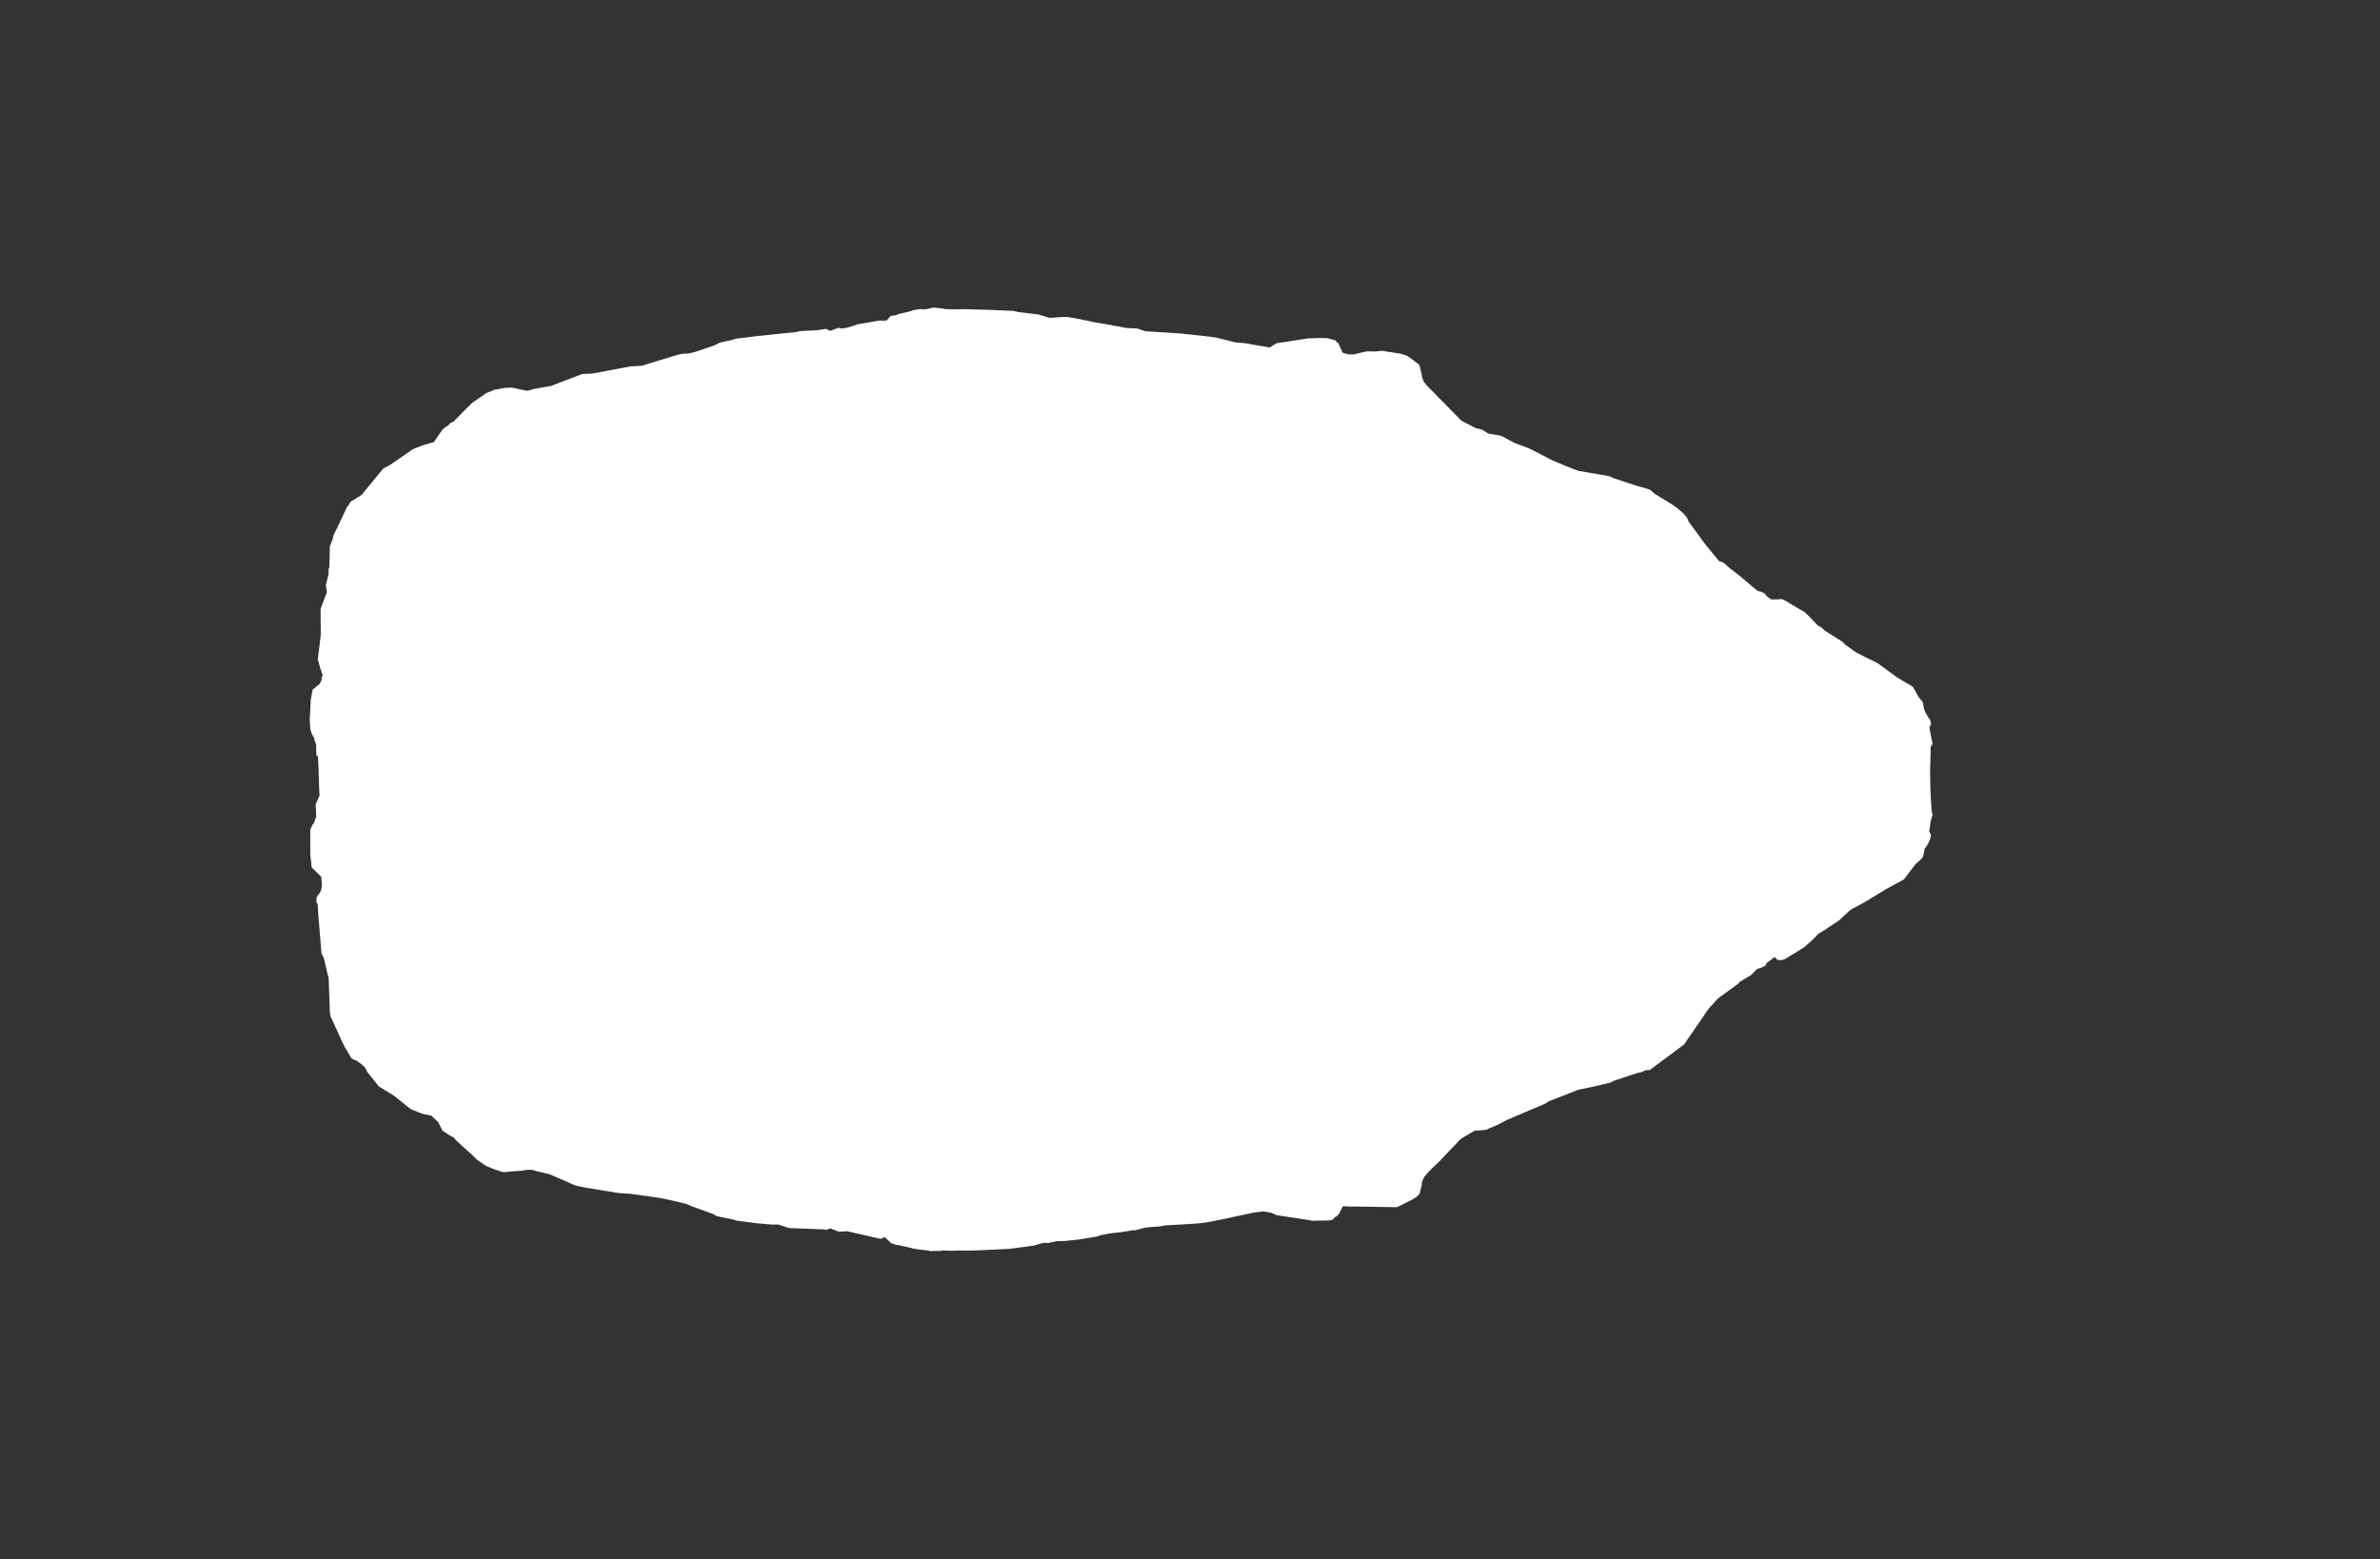 <svg width="13.6" height="8.911">
<rect width="100%" height="100%" fill="#333333" stroke="none"/>
<polygon type="contour" points="5.374,1.762 5.388,1.764 5.404,1.767 5.458,1.768 5.477,1.768 5.51,1.767 5.653,1.771 5.791,1.777 5.82,1.784 5.932,1.797 5.997,1.817 6.07,1.812 6.101,1.812 6.149,1.82 6.265,1.844 6.344,1.857 6.347,1.857 6.356,1.86 6.446,1.876 6.453,1.875 6.501,1.878 6.511,1.882 6.548,1.894 6.556,1.894 6.759,1.907 6.767,1.909 6.774,1.909 6.777,1.91 6.783,1.91 6.883,1.921 6.927,1.926 6.929,1.927 6.947,1.929 7.06,1.957 7.106,1.961 7.117,1.962 7.141,1.966 7.149,1.968 7.255,1.986 7.294,1.962 7.476,1.934 7.513,1.933 7.536,1.932 7.586,1.933 7.632,1.946 7.641,1.958 7.647,1.96 7.672,2.016 7.704,2.025 7.739,2.026 7.75,2.022 7.793,2.012 7.813,2.008 7.857,2.009 7.901,2.005 7.928,2.01 8.001,2.021 8.037,2.032 8.053,2.042 8.071,2.055 8.097,2.075 8.101,2.077 8.112,2.089 8.119,2.12 8.125,2.145 8.126,2.156 8.137,2.184 8.163,2.214 8.2,2.25 8.209,2.26 8.345,2.399 8.352,2.405 8.433,2.447 8.47,2.456 8.504,2.478 8.578,2.491 8.653,2.531 8.74,2.564 8.824,2.607 8.866,2.629 8.946,2.663 9.018,2.691 9.187,2.72 9.202,2.724 9.211,2.728 9.212,2.729 9.22,2.733 9.359,2.779 9.384,2.785 9.429,2.799 9.456,2.823 9.553,2.882 9.584,2.904 9.619,2.934 9.642,2.962 9.649,2.981 9.656,2.99 9.743,3.109 9.756,3.125 9.823,3.207 9.847,3.215 9.886,3.249 9.937,3.288 10.028,3.365 10.045,3.378 10.065,3.383 10.072,3.387 10.081,3.389 10.095,3.407 10.12,3.426 10.153,3.426 10.182,3.424 10.211,3.438 10.238,3.455 10.311,3.498 10.345,3.53 10.387,3.575 10.409,3.587 10.428,3.605 10.528,3.668 10.546,3.686 10.606,3.729 10.613,3.733 10.62,3.736 10.665,3.759 10.707,3.779 10.727,3.789 10.838,3.87 10.931,3.926 10.968,3.991 10.98,4.003 10.988,4.016 10.994,4.051 11.005,4.078 11.031,4.119 11.034,4.134 11.034,4.141 11.025,4.158 11.043,4.253 11.032,4.27 11.032,4.3 11.029,4.411 11.031,4.513 11.034,4.576 11.039,4.643 11.044,4.656 11.038,4.673 11.031,4.701 11.03,4.713 11.024,4.753 11.034,4.771 11.034,4.775 11.03,4.794 11.026,4.804 11.016,4.825 10.997,4.854 10.993,4.878 10.99,4.892 10.983,4.906 10.945,4.94 10.88,5.026 10.774,5.084 10.651,5.159 10.617,5.177 10.584,5.195 10.572,5.202 10.534,5.237 10.51,5.26 10.439,5.307 10.436,5.309 10.436,5.31 10.389,5.339 10.354,5.375 10.31,5.414 10.234,5.461 10.207,5.477 10.197,5.483 10.185,5.487 10.173,5.487 10.158,5.487 10.141,5.47 10.095,5.504 10.088,5.52 10.062,5.532 10.041,5.538 10.005,5.574 9.941,5.612 9.931,5.624 9.818,5.706 9.785,5.742 9.768,5.76 9.762,5.768 9.759,5.772 9.628,5.963 9.624,5.969 9.62,5.973 9.615,5.976 9.427,6.116 9.403,6.117 9.38,6.128 9.356,6.133 9.223,6.177 9.205,6.187 9.109,6.21 9.017,6.229 8.967,6.249 8.865,6.289 8.851,6.294 8.832,6.307 8.651,6.384 8.614,6.4 8.556,6.43 8.513,6.448 8.492,6.458 8.426,6.463 8.349,6.508 8.343,6.514 8.24,6.622 8.224,6.639 8.176,6.685 8.158,6.704 8.139,6.726 8.125,6.756 8.125,6.77 8.115,6.809 8.114,6.819 8.098,6.838 8.078,6.852 7.995,6.894 7.986,6.898 7.981,6.9 7.809,6.897 7.708,6.896 7.674,6.894 7.652,6.937 7.646,6.944 7.636,6.953 7.63,6.955 7.617,6.97 7.601,6.975 7.588,6.976 7.514,6.977 7.501,6.978 7.481,6.974 7.293,6.945 7.288,6.942 7.262,6.931 7.238,6.927 7.219,6.924 7.163,6.931 6.985,6.969 6.903,6.985 6.893,6.987 6.854,6.992 6.781,6.997 6.676,7.003 6.666,7.003 6.625,7.01 6.58,7.013 6.542,7.017 6.516,7.024 6.488,7.032 6.476,7.031 6.448,7.036 6.404,7.043 6.341,7.05 6.288,7.06 6.272,7.067 6.162,7.085 6.085,7.093 6.041,7.094 5.988,7.105 5.969,7.103 5.957,7.105 5.909,7.119 5.77,7.138 5.581,7.147 5.518,7.148 5.484,7.147 5.437,7.149 5.386,7.147 5.376,7.15 5.337,7.15 5.312,7.151 5.309,7.148 5.247,7.141 5.217,7.136 5.211,7.134 5.136,7.117 5.129,7.116 5.125,7.116 5.111,7.112 5.097,7.107 5.094,7.107 5.056,7.071 5.03,7.081 5.025,7.079 5.019,7.078 4.896,7.05 4.84,7.037 4.82,7.039 4.797,7.039 4.794,7.04 4.745,7.021 4.721,7.03 4.711,7.027 4.508,7.019 4.448,6.999 4.411,6.999 4.326,6.992 4.325,6.992 4.325,6.992 4.205,6.976 4.196,6.972 4.096,6.951 4.073,6.938 3.951,6.894 3.922,6.881 3.828,6.859 3.776,6.848 3.764,6.846 3.599,6.823 3.535,6.819 3.345,6.788 3.296,6.778 3.279,6.772 3.201,6.738 3.139,6.711 3.065,6.694 3.044,6.687 3.015,6.686 2.976,6.692 2.916,6.696 2.881,6.7 2.868,6.697 2.86,6.695 2.833,6.686 2.818,6.681 2.777,6.664 2.738,6.637 2.726,6.629 2.699,6.602 2.607,6.519 2.599,6.509 2.591,6.5 2.577,6.494 2.528,6.462 2.504,6.413 2.493,6.404 2.465,6.377 2.41,6.365 2.346,6.339 2.253,6.264 2.165,6.21 2.099,6.127 2.085,6.1 2.074,6.09 2.072,6.088 2.062,6.08 2.035,6.061 2.027,6.059 2.008,6.049 2.004,6.041 1.971,5.986 1.957,5.958 1.887,5.805 1.887,5.804 1.887,5.802 1.887,5.8 1.885,5.784 1.878,5.59 1.867,5.549 1.866,5.541 1.85,5.474 1.839,5.454 1.837,5.448 1.819,5.229 1.815,5.167 1.808,5.157 1.81,5.126 1.831,5.098 1.84,5.068 1.836,5.012 1.785,4.962 1.78,4.955 1.779,4.939 1.773,4.884 1.773,4.801 1.773,4.743 1.786,4.713 1.792,4.708 1.807,4.668 1.804,4.596 1.826,4.547 1.824,4.512 1.82,4.384 1.817,4.324 1.808,4.317 1.806,4.253 1.796,4.228 1.796,4.219 1.783,4.197 1.781,4.193 1.773,4.166 1.77,4.115 1.776,3.998 1.787,3.94 1.802,3.931 1.805,3.925 1.825,3.911 1.838,3.887 1.838,3.873 1.844,3.858 1.829,3.816 1.816,3.77 1.833,3.63 1.832,3.486 1.834,3.474 1.847,3.44 1.868,3.385 1.862,3.345 1.878,3.28 1.877,3.255 1.879,3.251 1.881,3.245 1.882,3.236 1.885,3.122 1.899,3.086 1.902,3.076 1.905,3.061 1.933,3.004 1.983,2.897 1.985,2.894 1.991,2.889 2.003,2.868 2.066,2.829 2.19,2.678 2.228,2.658 2.36,2.567 2.416,2.545 2.479,2.527 2.528,2.456 2.545,2.441 2.558,2.434 2.578,2.415 2.594,2.409 2.603,2.398 2.662,2.338 2.671,2.329 2.698,2.303 2.738,2.275 2.78,2.246 2.818,2.231 2.825,2.228 2.868,2.22 2.871,2.219 2.876,2.218 2.923,2.215 3.007,2.233 3.024,2.232 3.046,2.224 3.153,2.205 3.161,2.201 3.3,2.148 3.325,2.138 3.386,2.135 3.603,2.094 3.664,2.091 3.695,2.082 3.849,2.035 3.889,2.024 3.91,2.021 3.931,2.021 3.949,2.017 3.965,2.014 4.085,1.973 4.111,1.959 4.195,1.94 4.201,1.936 4.257,1.93 4.325,1.921 4.548,1.898 4.555,1.897 4.568,1.893 4.578,1.892 4.66,1.888 4.72,1.88 4.745,1.891 4.79,1.874 4.805,1.877 4.819,1.877 4.843,1.872 4.882,1.86 4.887,1.859 4.898,1.854 4.963,1.843 4.985,1.839 5.015,1.834 5.024,1.833 5.028,1.831 5.035,1.833 5.066,1.832 5.09,1.806 5.094,1.805 5.123,1.801 5.133,1.795 5.149,1.792 5.21,1.777 5.217,1.773 5.255,1.767 5.285,1.768 5.319,1.762 5.321,1.761 5.327,1.759 5.344,1.759" style="fill: white" />
</svg>
